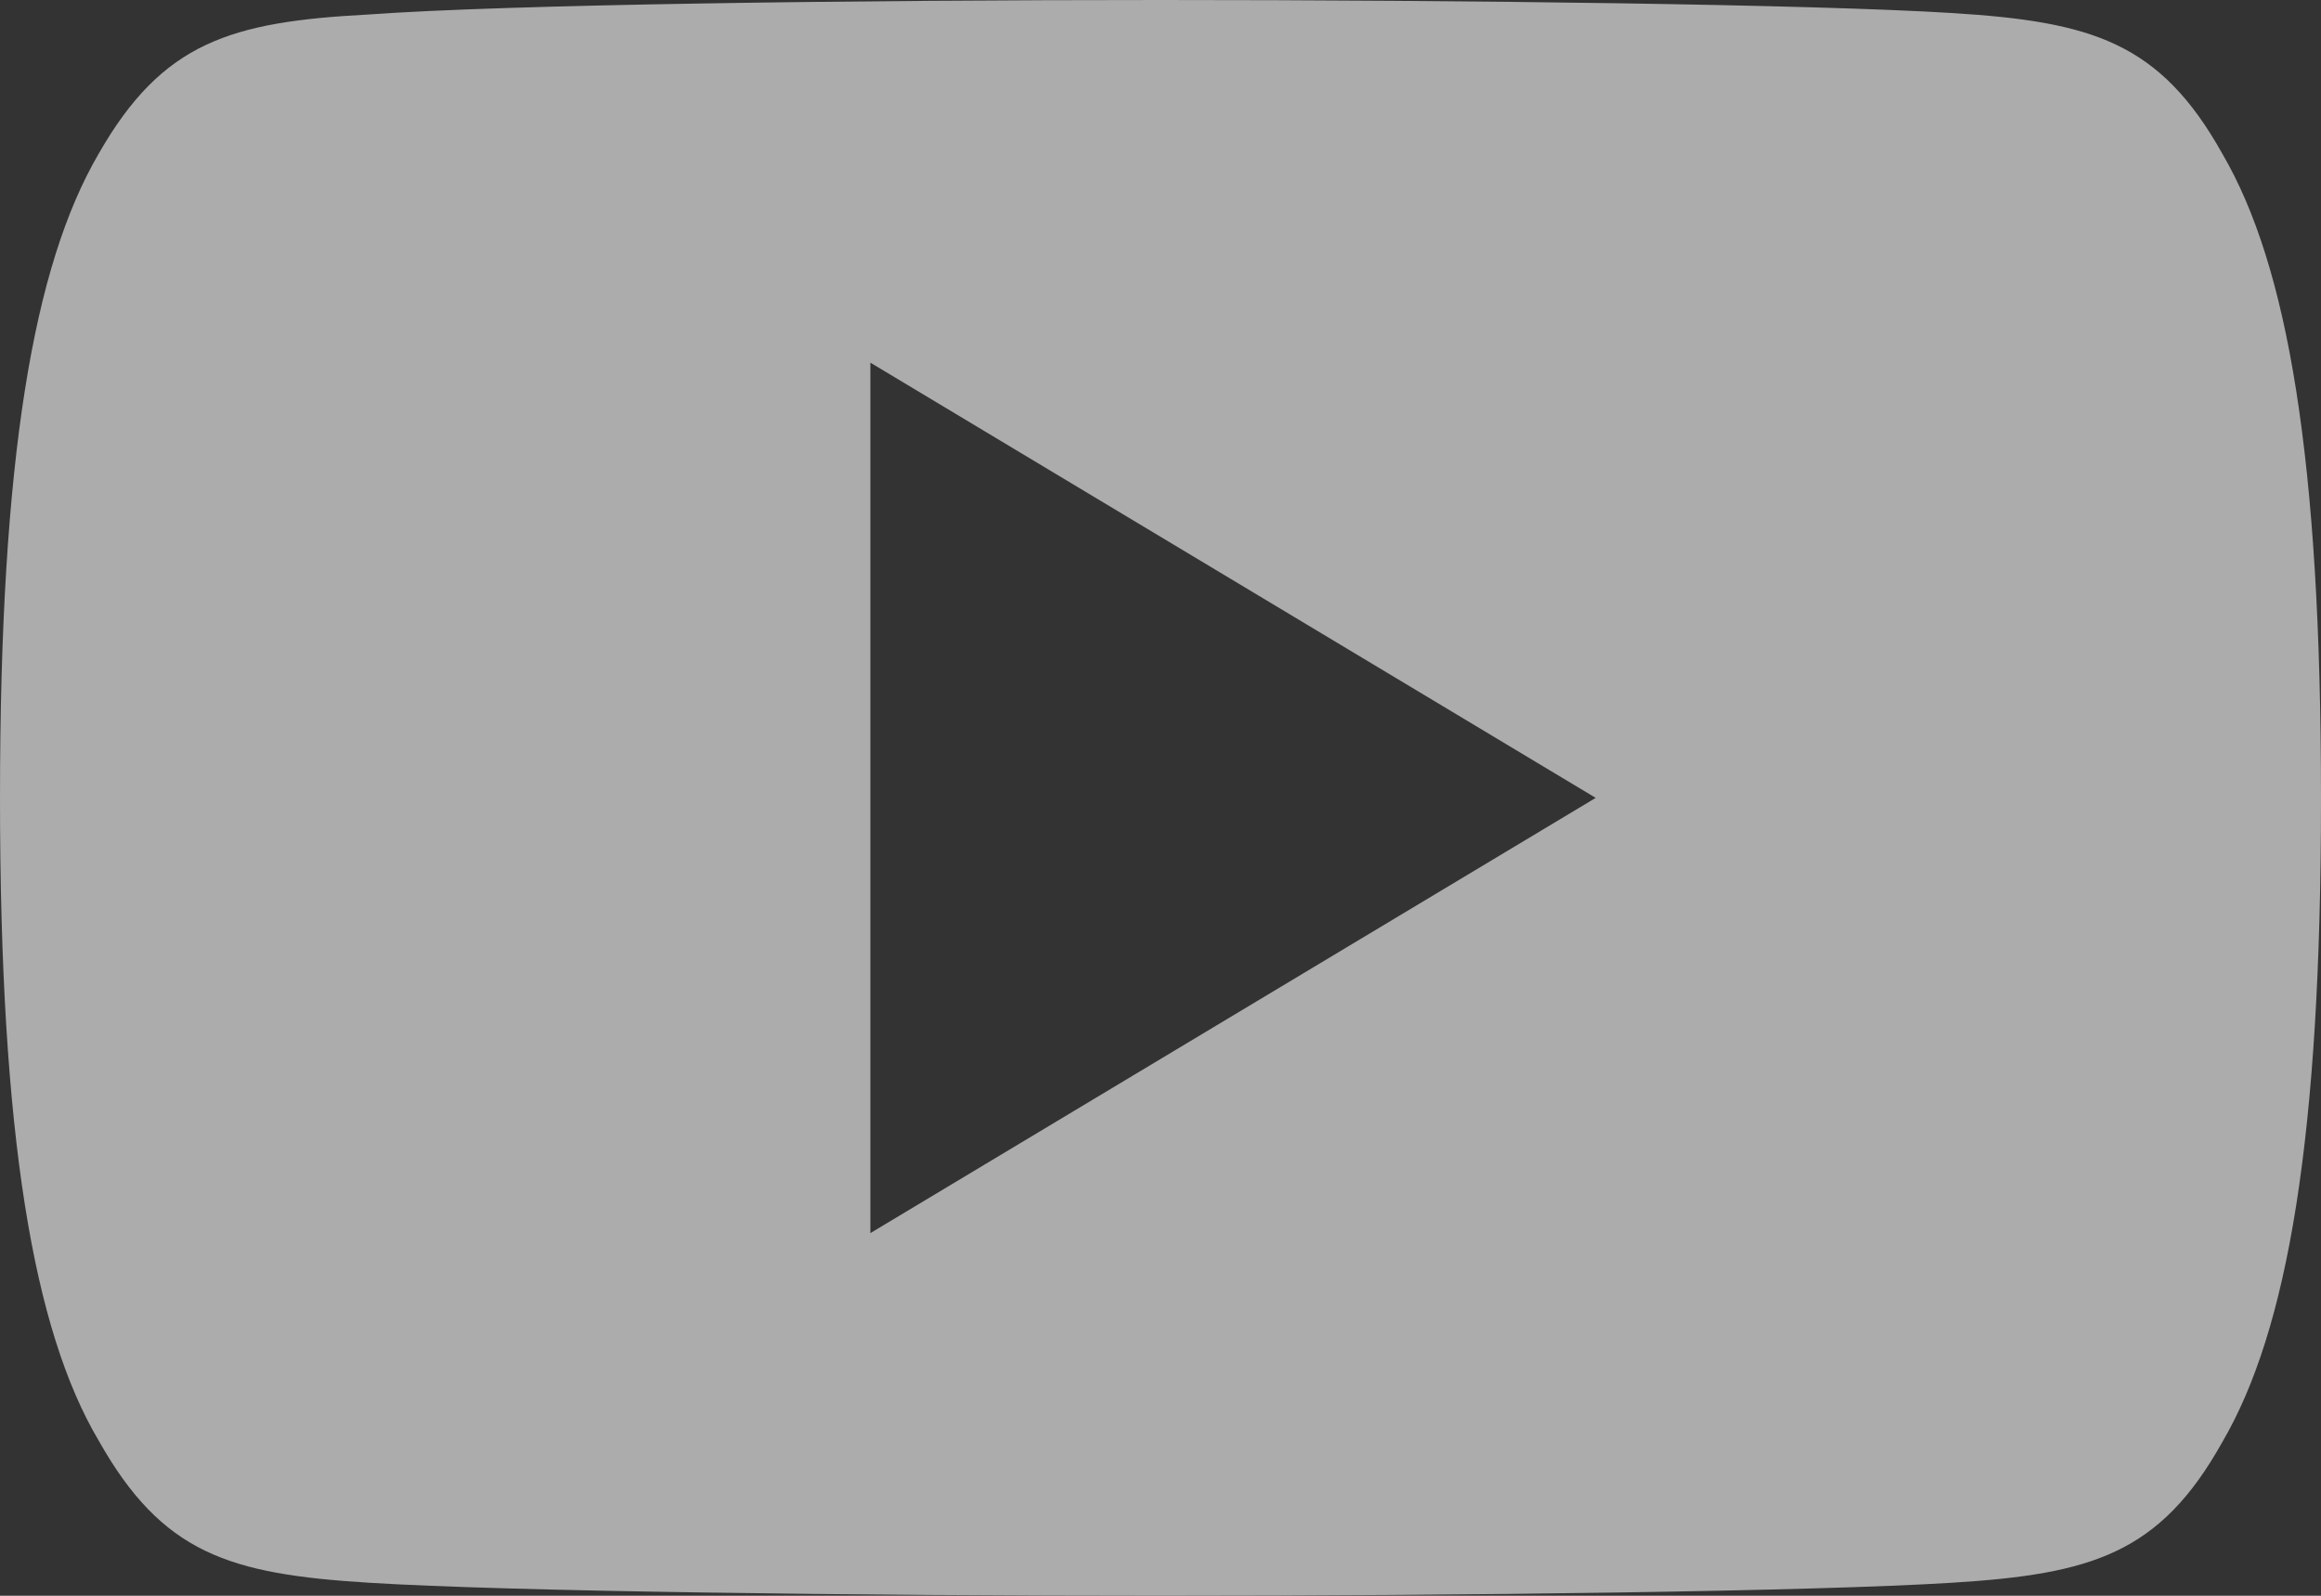 <svg xmlns="http://www.w3.org/2000/svg" xmlns:xlink="http://www.w3.org/1999/xlink" width="16" height="11" viewBox="0 0 16 11"><rect x="0" y="0" width="16" height="11" fill="#333333" stroke="none"/><defs><path id="x9soa" d="M603 28.5v-6l5 3zm9.32-7.44c-.43-.77-.9-.91-1.86-.97-.96-.06-3.37-.09-5.46-.09s-4.5.03-5.46.1c-.95.05-1.42.19-1.86.96-.45.77-.68 2.1-.68 4.44 0 2.33.23 3.67.68 4.43.44.78.9.92 1.86.98.96.06 3.37.09 5.46.09s4.5-.03 5.46-.09 1.43-.2 1.86-.97c.45-.77.68-2.1.68-4.43v-.01c0-2.34-.23-3.67-.68-4.44z"/></defs><g><g opacity=".59" transform="translate(-597 -20)"><use fill="#fff" xlink:href="#x9soa"/></g></g></svg>